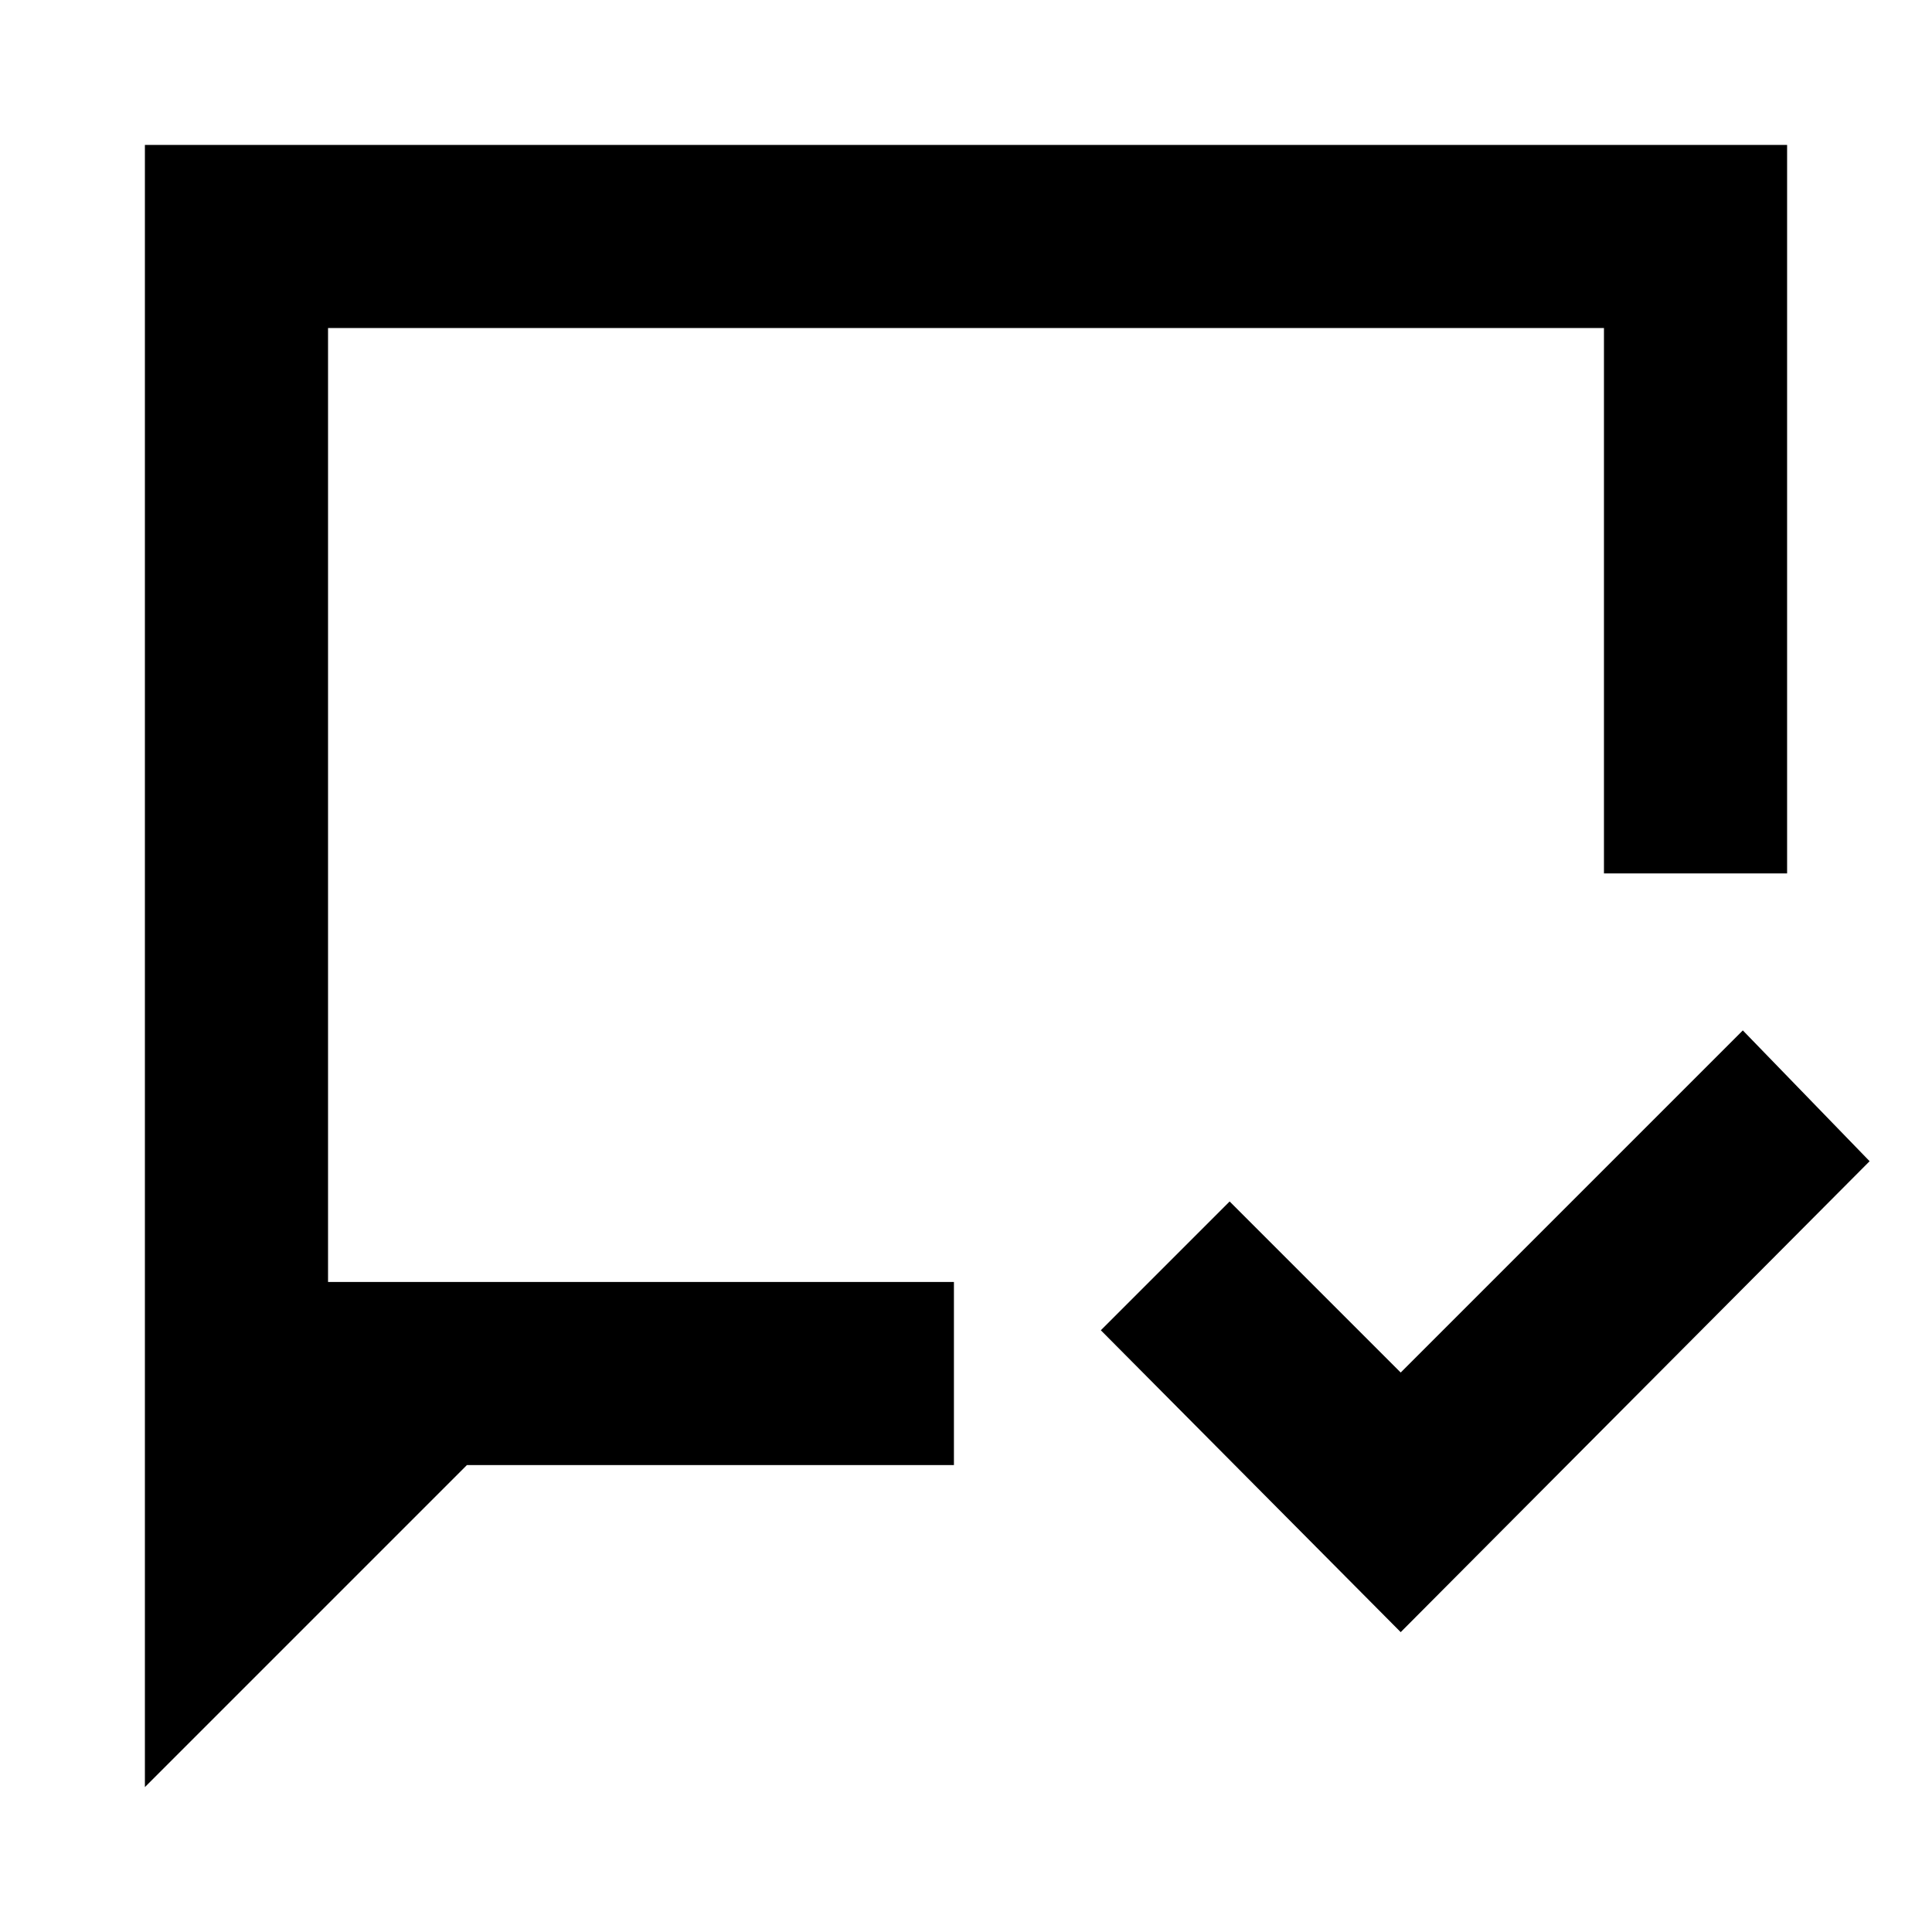 <svg xmlns="http://www.w3.org/2000/svg" height="24" width="24"><path d="m17.4 20.275-3.725-3.75 1.6-1.6L17.4 17.05l4.25-4.25 1.575 1.625ZM1.8 22.2V1.8h20.4v9.05h-2.275V4.075H4.075v11.85h7.775V18.2H5.8Zm2.275-6.275V4.075Z"/></svg>